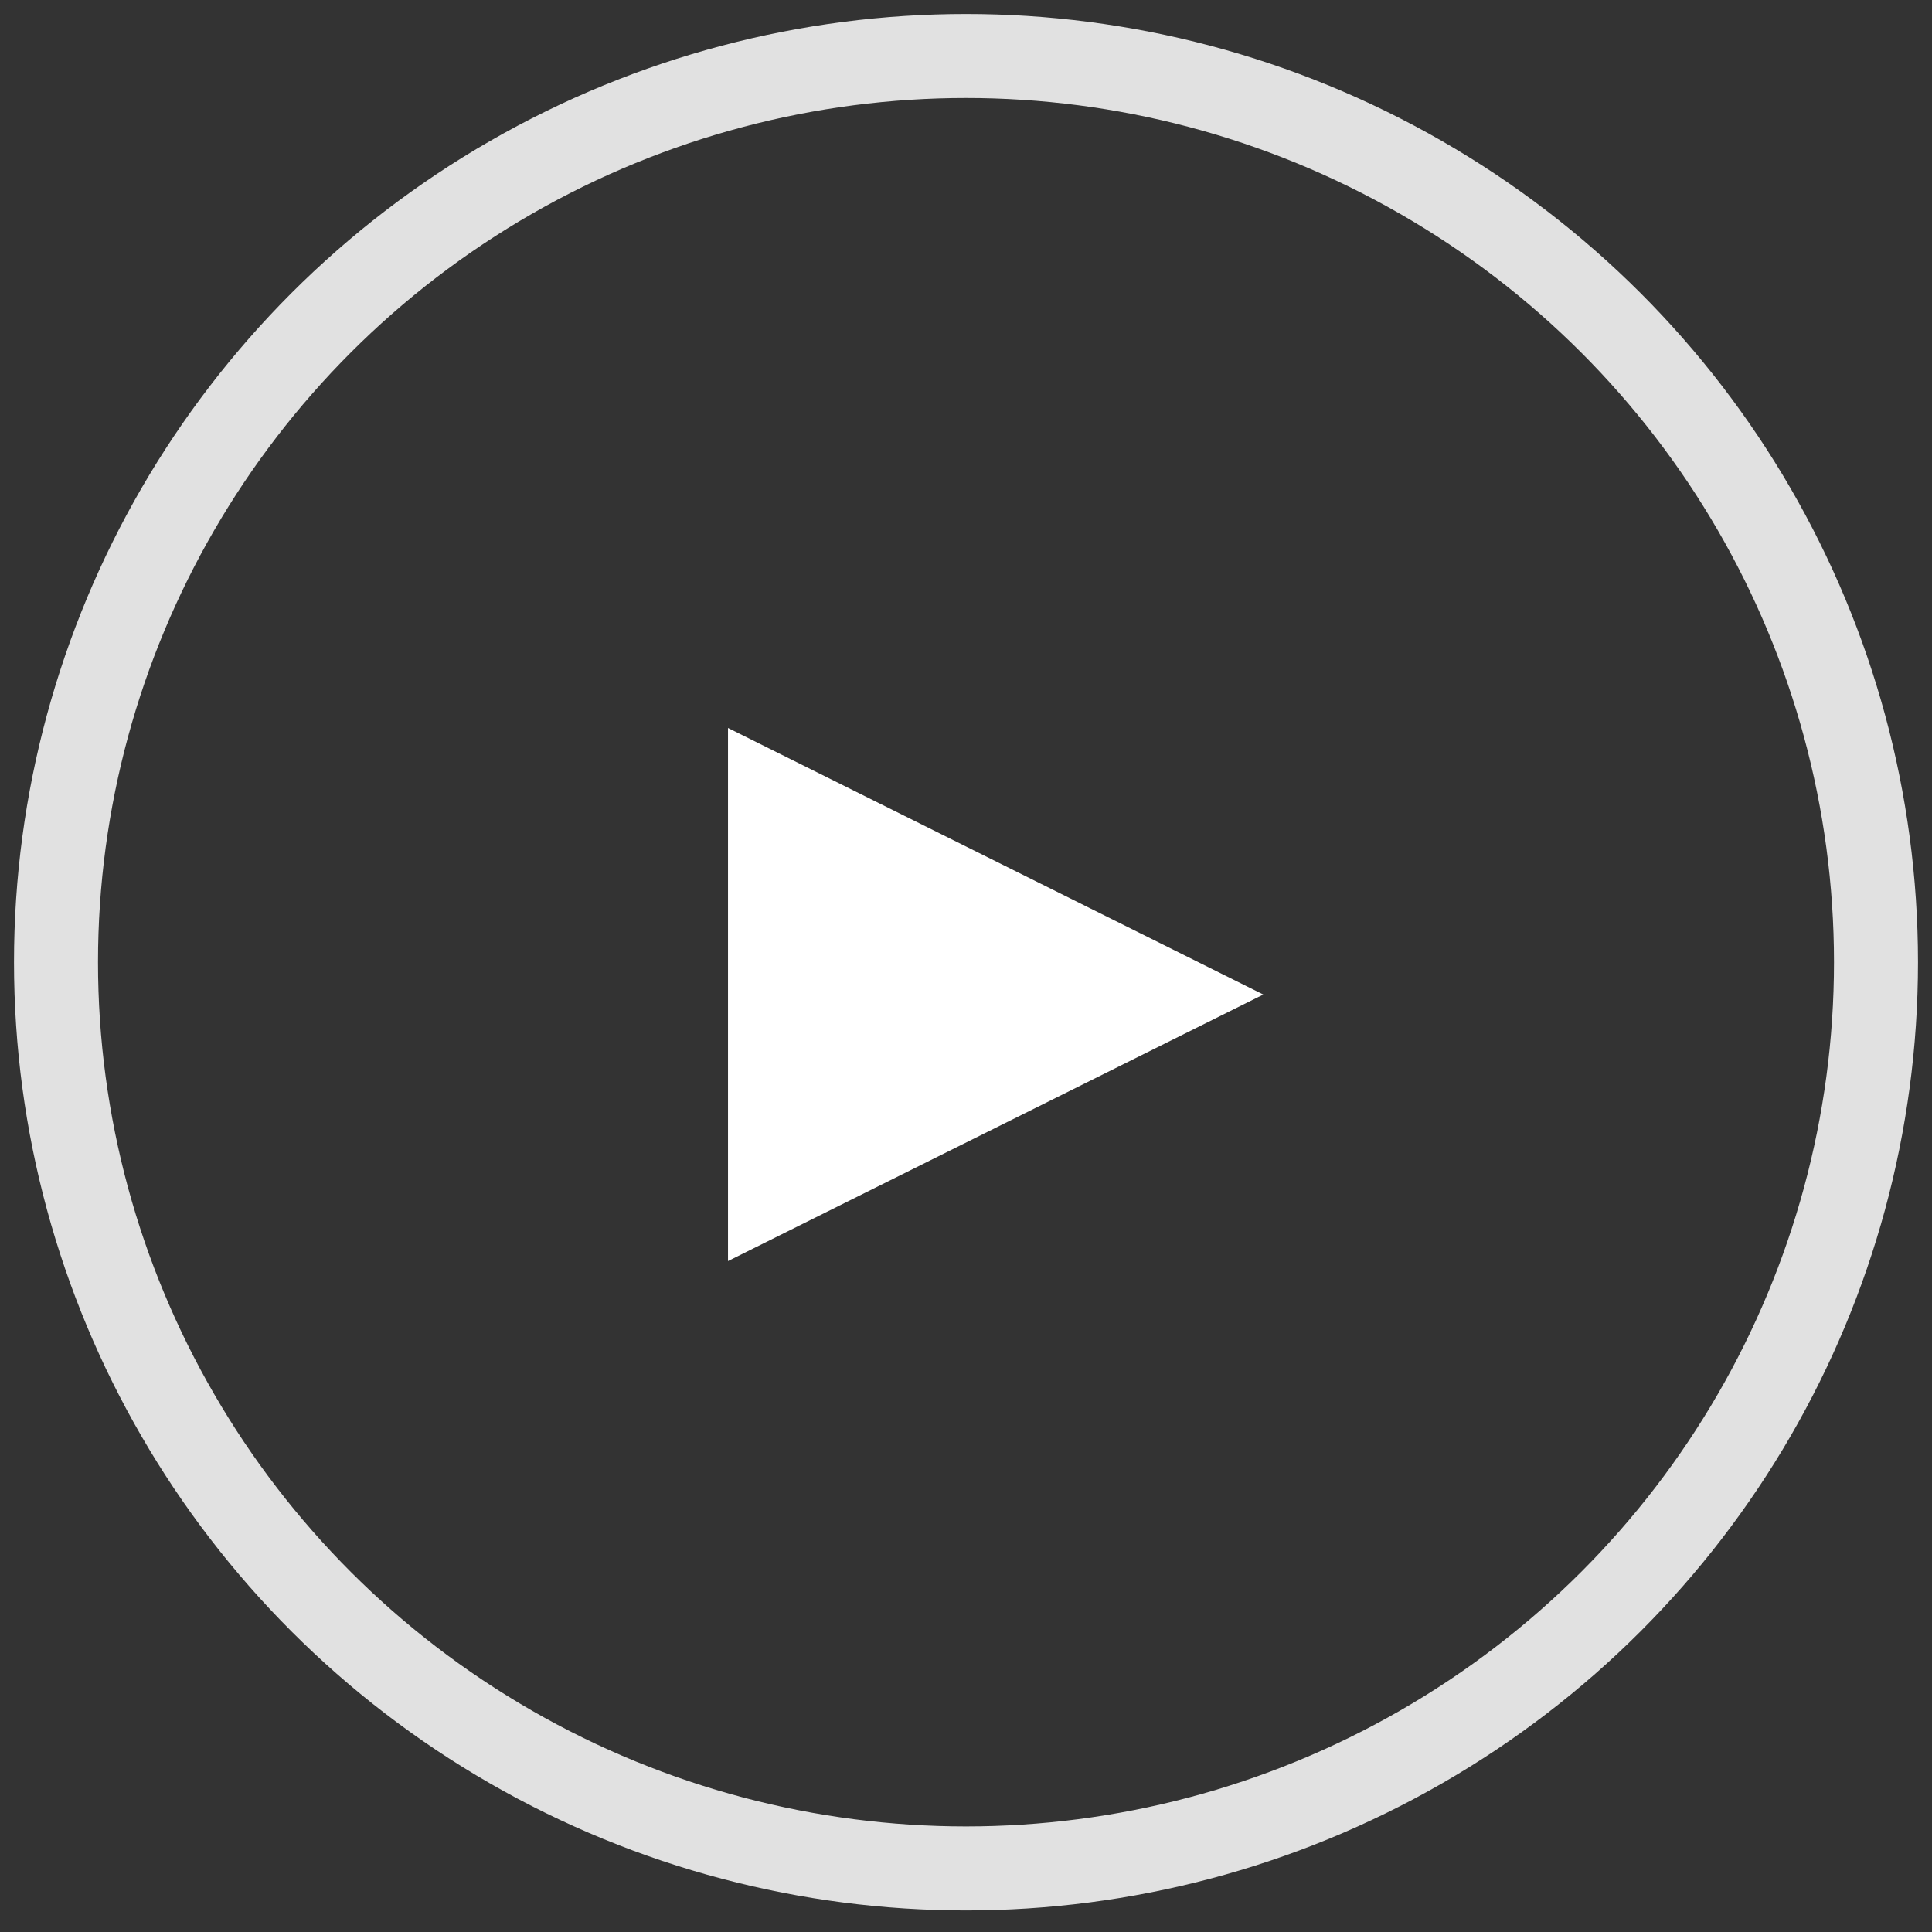 <?xml version="1.0" encoding="UTF-8"?>
<svg width="69px" height="69px" viewBox="0 0 69 69" version="1.1" xmlns="http://www.w3.org/2000/svg" xmlns:xlink="http://www.w3.org/1999/xlink">
    <rect x="0" y="0" width="69" height="69" fill="#333333" stroke="none"/>
    <!-- Generator: Sketch 52.6 (67491) - http://www.bohemiancoding.com/sketch -->
    <g id="Facebook" stroke="none" stroke-width="1" fill="none" fill-rule="evenodd">
        <g id="PULSE-1200-Copy-3" transform="translate(-301, -5930)">
            <g id="Group-103" transform="translate(159, 5653)">
                <g id="play-facebook" transform="translate(144, 279)">
                    <ellipse id="Oval-Copy-3" stroke="#FFFFFF" stroke-width="3" opacity="0.855" cx="32.5" cy="32.365" rx="32.5" ry="32.365"></ellipse>
                    <polygon id="Path-4-Copy-3" fill="#FFFFFF" points="24 24 24 43.038 43.118 33.519"></polygon>
                </g>
            </g>
        </g>
    </g>
</svg>
